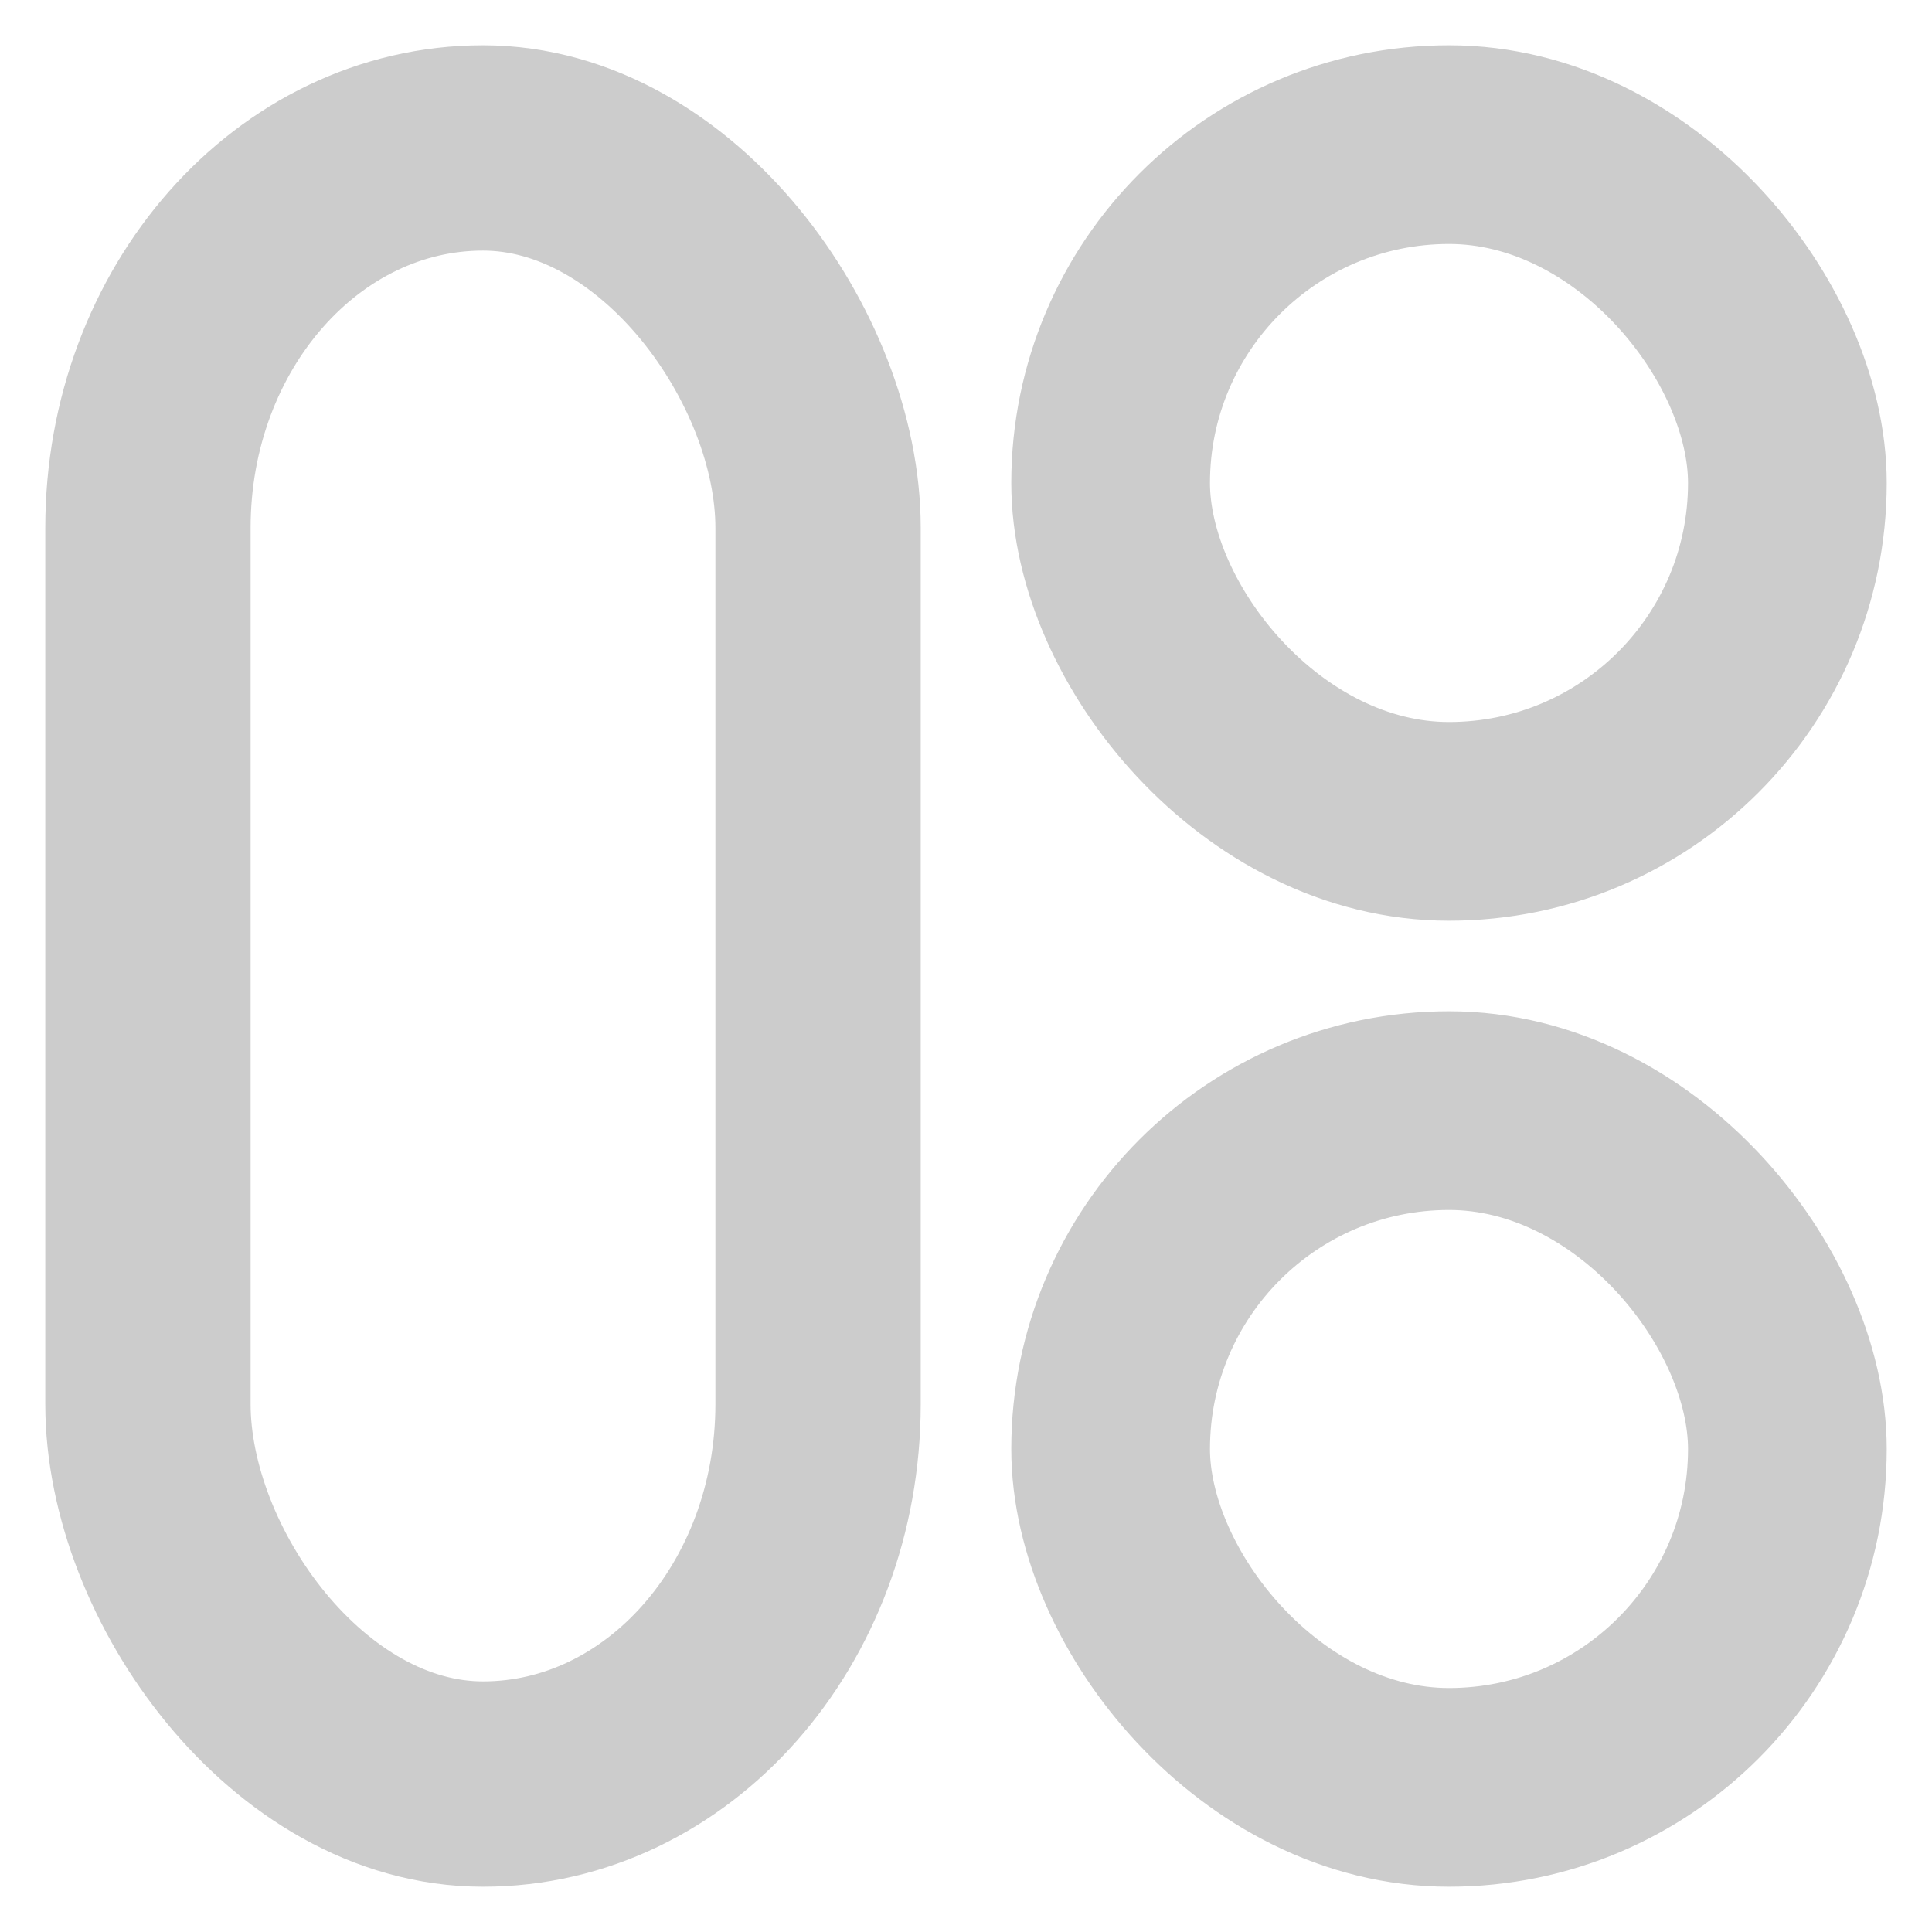 <?xml version="1.0" encoding="UTF-8" standalone="no"?>
<!-- Created with Inkscape (http://www.inkscape.org/) -->

<svg
   width="512.0px"
   height="512.0px"
   viewBox="0 0 512.0 512.0"
   version="1.1"
   id="SVGRoot"
   sodipodi:docname="layout-tile.svg"
   inkscape:version="1.1 (c68e22c387, 2021-05-23)"
   xmlns:inkscape="http://www.inkscape.org/namespaces/inkscape"
   xmlns:sodipodi="http://sodipodi.sourceforge.net/DTD/sodipodi-0.dtd"
   xmlns="http://www.w3.org/2000/svg"
   xmlns:svg="http://www.w3.org/2000/svg">
  <sodipodi:namedview
     id="namedview36"
     pagecolor="#000000"
     bordercolor="#666666"
     borderopacity="1.0"
     inkscape:pageshadow="2"
     inkscape:pageopacity="0"
     inkscape:pagecheckerboard="0"
     inkscape:document-units="px"
     showgrid="false"
     inkscape:zoom="0.90509668"
     inkscape:cx="265.16504"
     inkscape:cy="248.0398"
     inkscape:window-width="1918"
     inkscape:window-height="1053"
     inkscape:window-x="1920"
     inkscape:window-y="25"
     inkscape:window-maximized="1"
     inkscape:current-layer="layer1"
     showguides="false"
     inkscape:guide-bbox="true"
     guidetolerance="10000"
     gridtolerance="10000"
     showborder="true"
     inkscape:showpageshadow="false"
     borderlayer="false">
    <inkscape:grid
       type="xygrid"
       id="grid42"
       dotted="false"
       empspacing="2" />
    <sodipodi:guide
       position="256,264"
       orientation="1,0"
       id="guide175" />
    <sodipodi:guide
       position="548,256"
       orientation="0,-1"
       id="guide177" />
    <sodipodi:guide
       position="264,248"
       orientation="-0.707,-0.707"
       id="guide179" />
    <sodipodi:guide
       position="256,256"
       orientation="0.707,-0.707"
       id="guide181" />
    <sodipodi:guide
       position="272,500"
       orientation="0,-1"
       id="guide2604" />
    <sodipodi:guide
       position="500,482"
       orientation="1,0"
       id="guide2606" />
    <sodipodi:guide
       position="260,12"
       orientation="0,-1"
       id="guide2608" />
    <sodipodi:guide
       position="12,192"
       orientation="1,0"
       id="guide2610" />
    <sodipodi:guide
       position="440,268"
       orientation="0,-1"
       id="guide2612" />
    <sodipodi:guide
       position="412,244"
       orientation="0,-1"
       id="guide2614" />
    <sodipodi:guide
       position="268,276"
       orientation="1,0"
       id="guide2616" />
    <sodipodi:guide
       position="256,500"
       orientation="1,0"
       id="guide2618" />
    <sodipodi:guide
       position="256,500"
       orientation="1,0"
       id="guide2620" />
    <sodipodi:guide
       position="256,500"
       orientation="1,0"
       id="guide2622" />
    <sodipodi:guide
       position="256,500"
       orientation="1,0"
       id="guide2624" />
    <sodipodi:guide
       position="256,500"
       orientation="0,-1"
       id="guide2626" />
    <sodipodi:guide
       position="256,500"
       orientation="1,0"
       id="guide2708" />
    <sodipodi:guide
       position="256,500"
       orientation="0,-1"
       id="guide2710" />
    <sodipodi:guide
       position="12,500"
       orientation="1,0"
       id="guide2712" />
    <sodipodi:guide
       position="12,500"
       orientation="1,0"
       id="guide2736" />
    <sodipodi:guide
       position="12,500"
       orientation="1,0"
       id="guide2818" />
    <sodipodi:guide
       position="12,500"
       orientation="1,0"
       id="guide2820" />
    <sodipodi:guide
       position="256,500"
       orientation="1,0"
       id="guide2822" />
    <sodipodi:guide
       position="244,512"
       orientation="1,0"
       id="guide2824" />
  </sodipodi:namedview>
  <defs
     id="defs31" />
  <g
     inkscape:label="Layer 1"
     inkscape:groupmode="layer"
     id="layer1">
    <g
       id="g1259"
       transform="matrix(1,0,0,0.971,0,4.098)" />
    <rect
       style="fill:none;stroke:#cccccc;stroke-width:54.413;stroke-linecap:square;stroke-linejoin:miter;stroke-miterlimit:20;stroke-dasharray:none;paint-order:stroke fill markers"
       id="rect2194"
       width="177.587"
       height="433.587"
       x="39.207"
       y="39.207"
       ry="100.664" />
    <rect
       style="fill:none;stroke:#cccccc;stroke-width:52.656;stroke-linecap:square;stroke-linejoin:miter;stroke-miterlimit:20;stroke-dasharray:none;paint-order:stroke fill markers"
       id="rect2194-7"
       width="179.344"
       height="179.344"
       x="294.328"
       y="38.328"
       ry="89.672" />
    <rect
       style="fill:none;stroke:#cccccc;stroke-width:52.656;stroke-linecap:square;stroke-linejoin:miter;stroke-miterlimit:20;stroke-dasharray:none;paint-order:stroke fill markers"
       id="rect2194-7-5"
       width="179.344"
       height="179.344"
       x="294.328"
       y="294.328"
       ry="89.672" />
  </g>
</svg>
